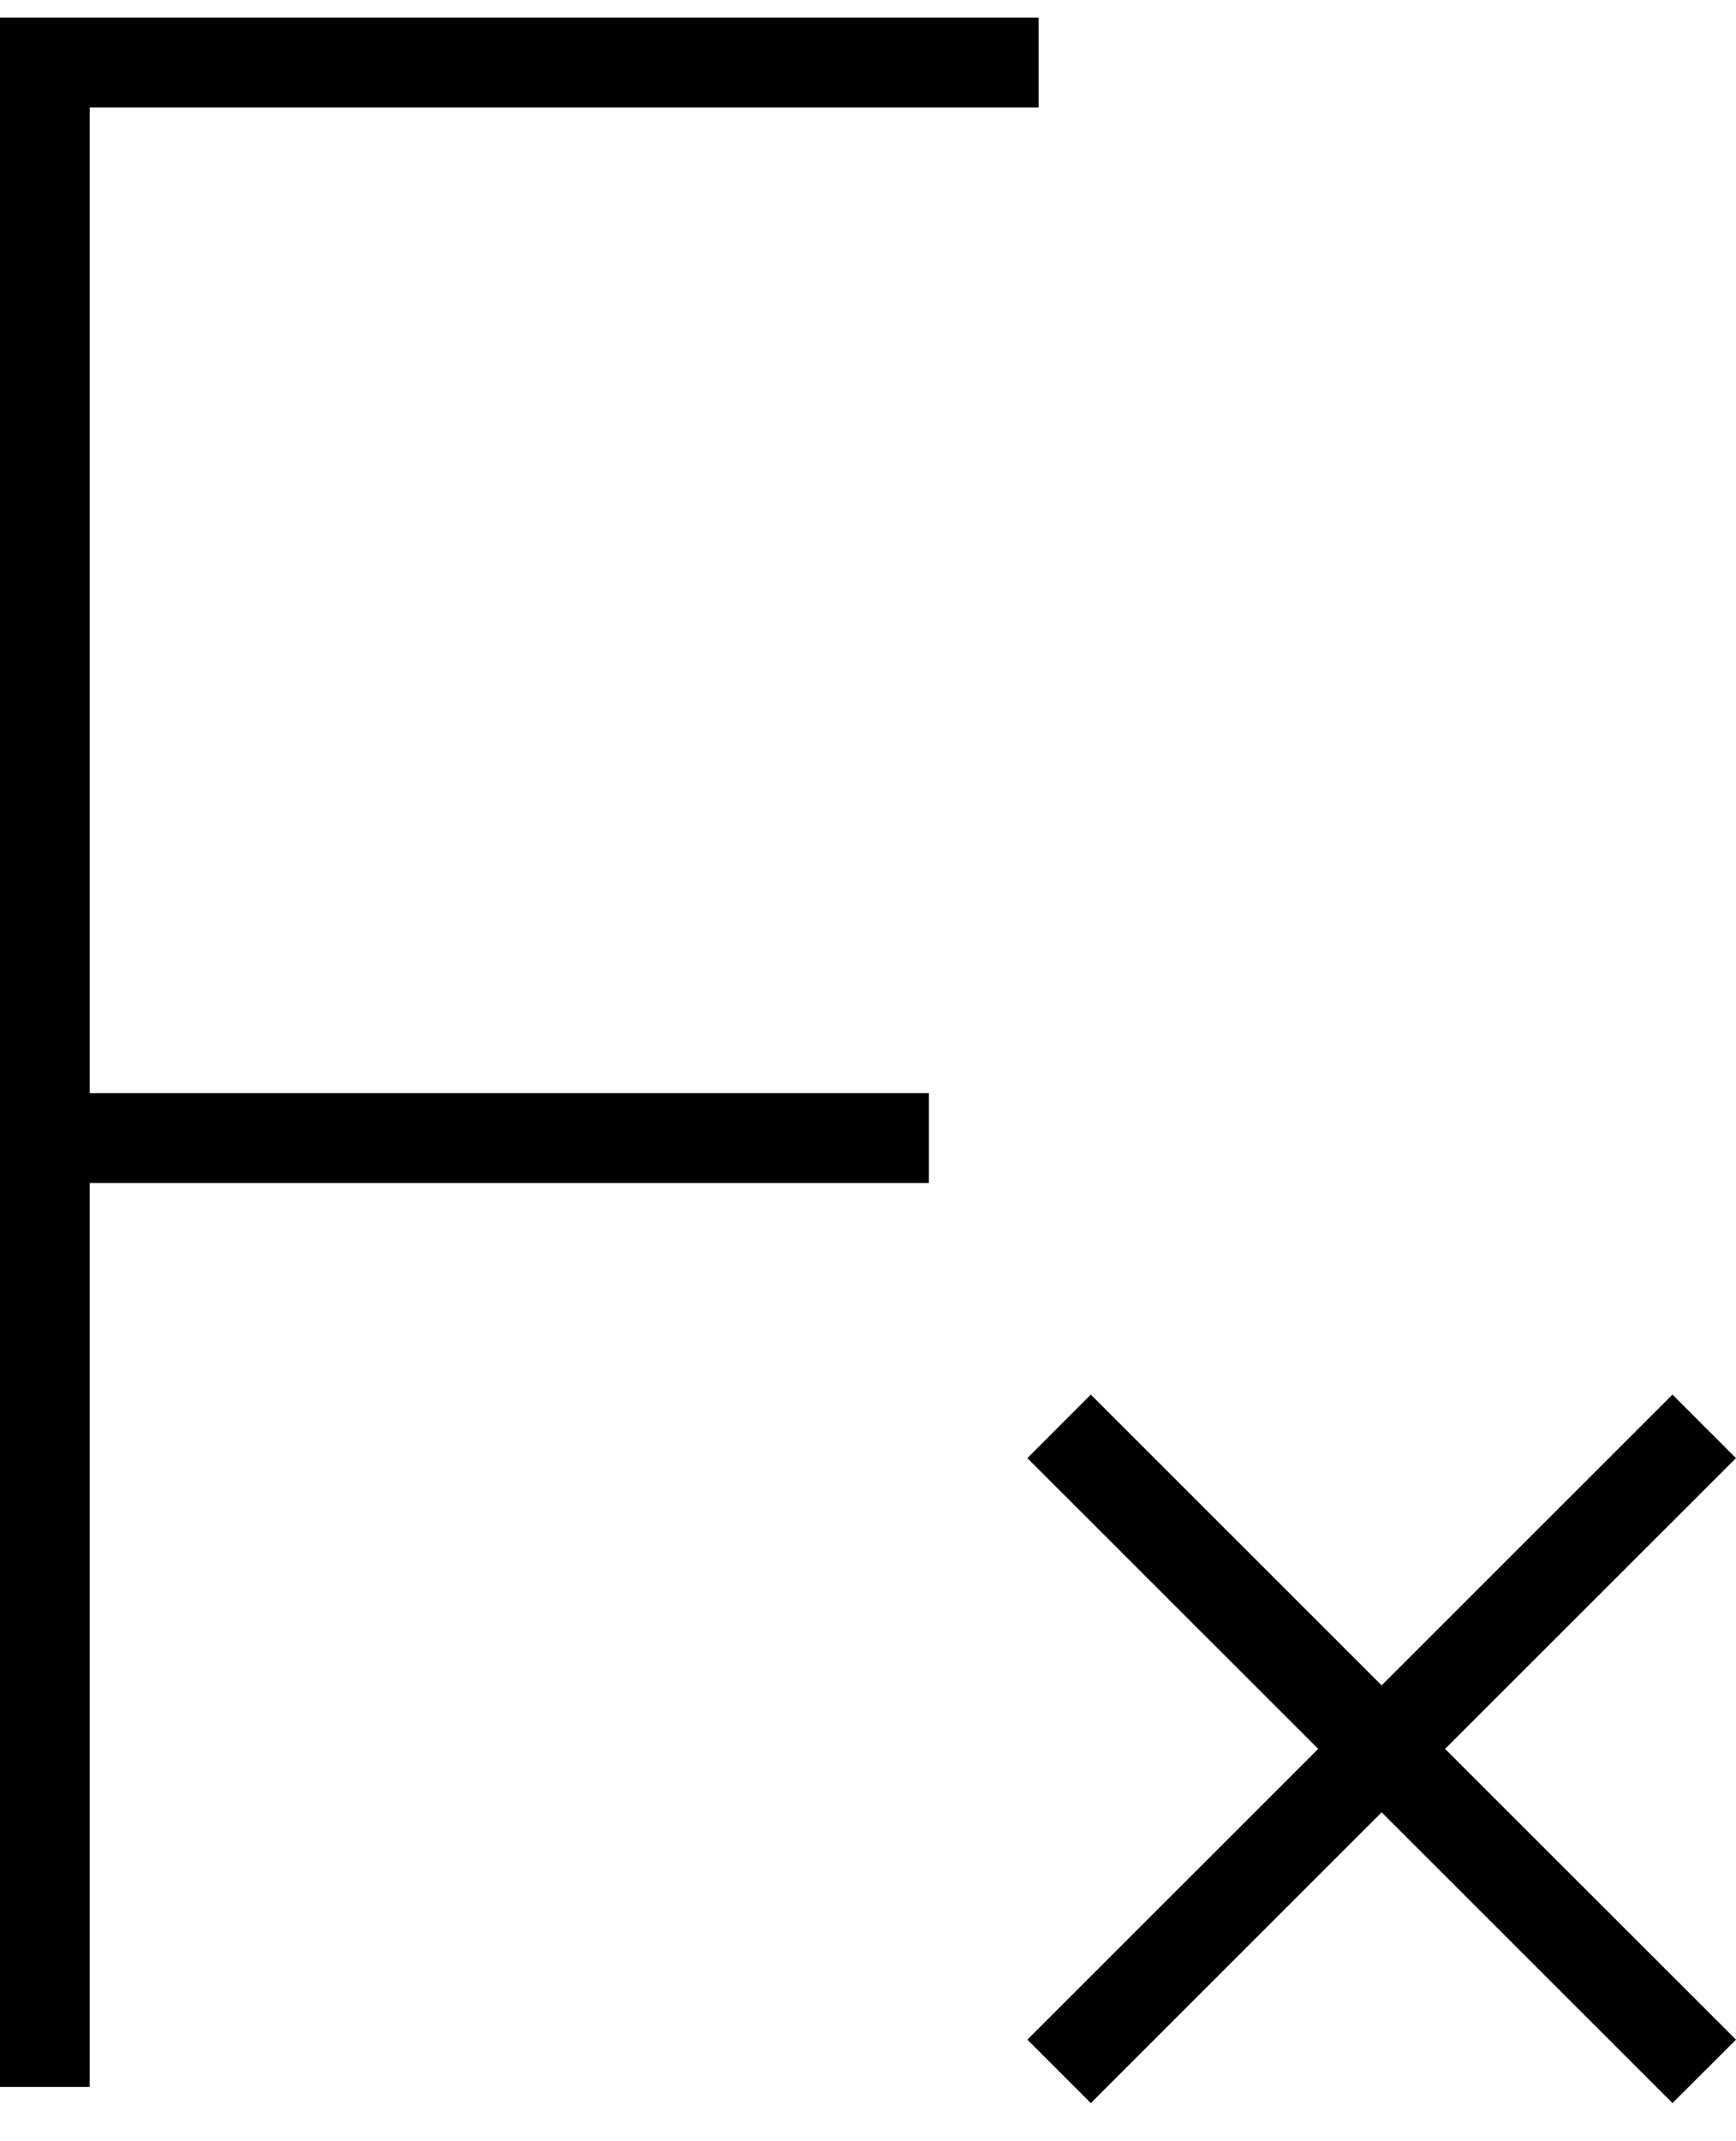 <?xml version="1.0" encoding="utf-8"?>
<!--
  - Copyright (c) 2010, 2023 BSI Business Systems Integration AG
  -
  - This program and the accompanying materials are made
  - available under the terms of the Eclipse Public License 2.0
  - which is available at https://www.eclipse.org/legal/epl-2.0/
  -
  - SPDX-License-Identifier: EPL-2.0
  -->

<!-- Generator: Adobe Illustrator 25.3.1, SVG Export Plug-In . SVG Version: 6.00 Build 0)  -->
<svg version="1.1" id="Layer_1" xmlns="http://www.w3.org/2000/svg" xmlns:xlink="http://www.w3.org/1999/xlink" x="0px" y="0px"
	 viewBox="0 0 19.459 24" style="enable-background:new 0 0 19.459 24;" xml:space="preserve">
<g>
	<polygon points="15.487,20.313 12.227,23.572 11.516,22.861 14.776,19.602 11.516,16.343 12.227,15.631
		15.487,18.89 18.747,15.631 19.459,16.343 16.198,19.602 19.459,22.861 18.747,23.572 	"/>
	<polygon points="0,23.391 0,0.198 11.642,0.198 11.642,1.204 1.006,1.204 1.006,12.252 10.412,12.252 10.412,13.259
		1.006,13.259 1.006,23.391 	"/>
</g>
</svg>
